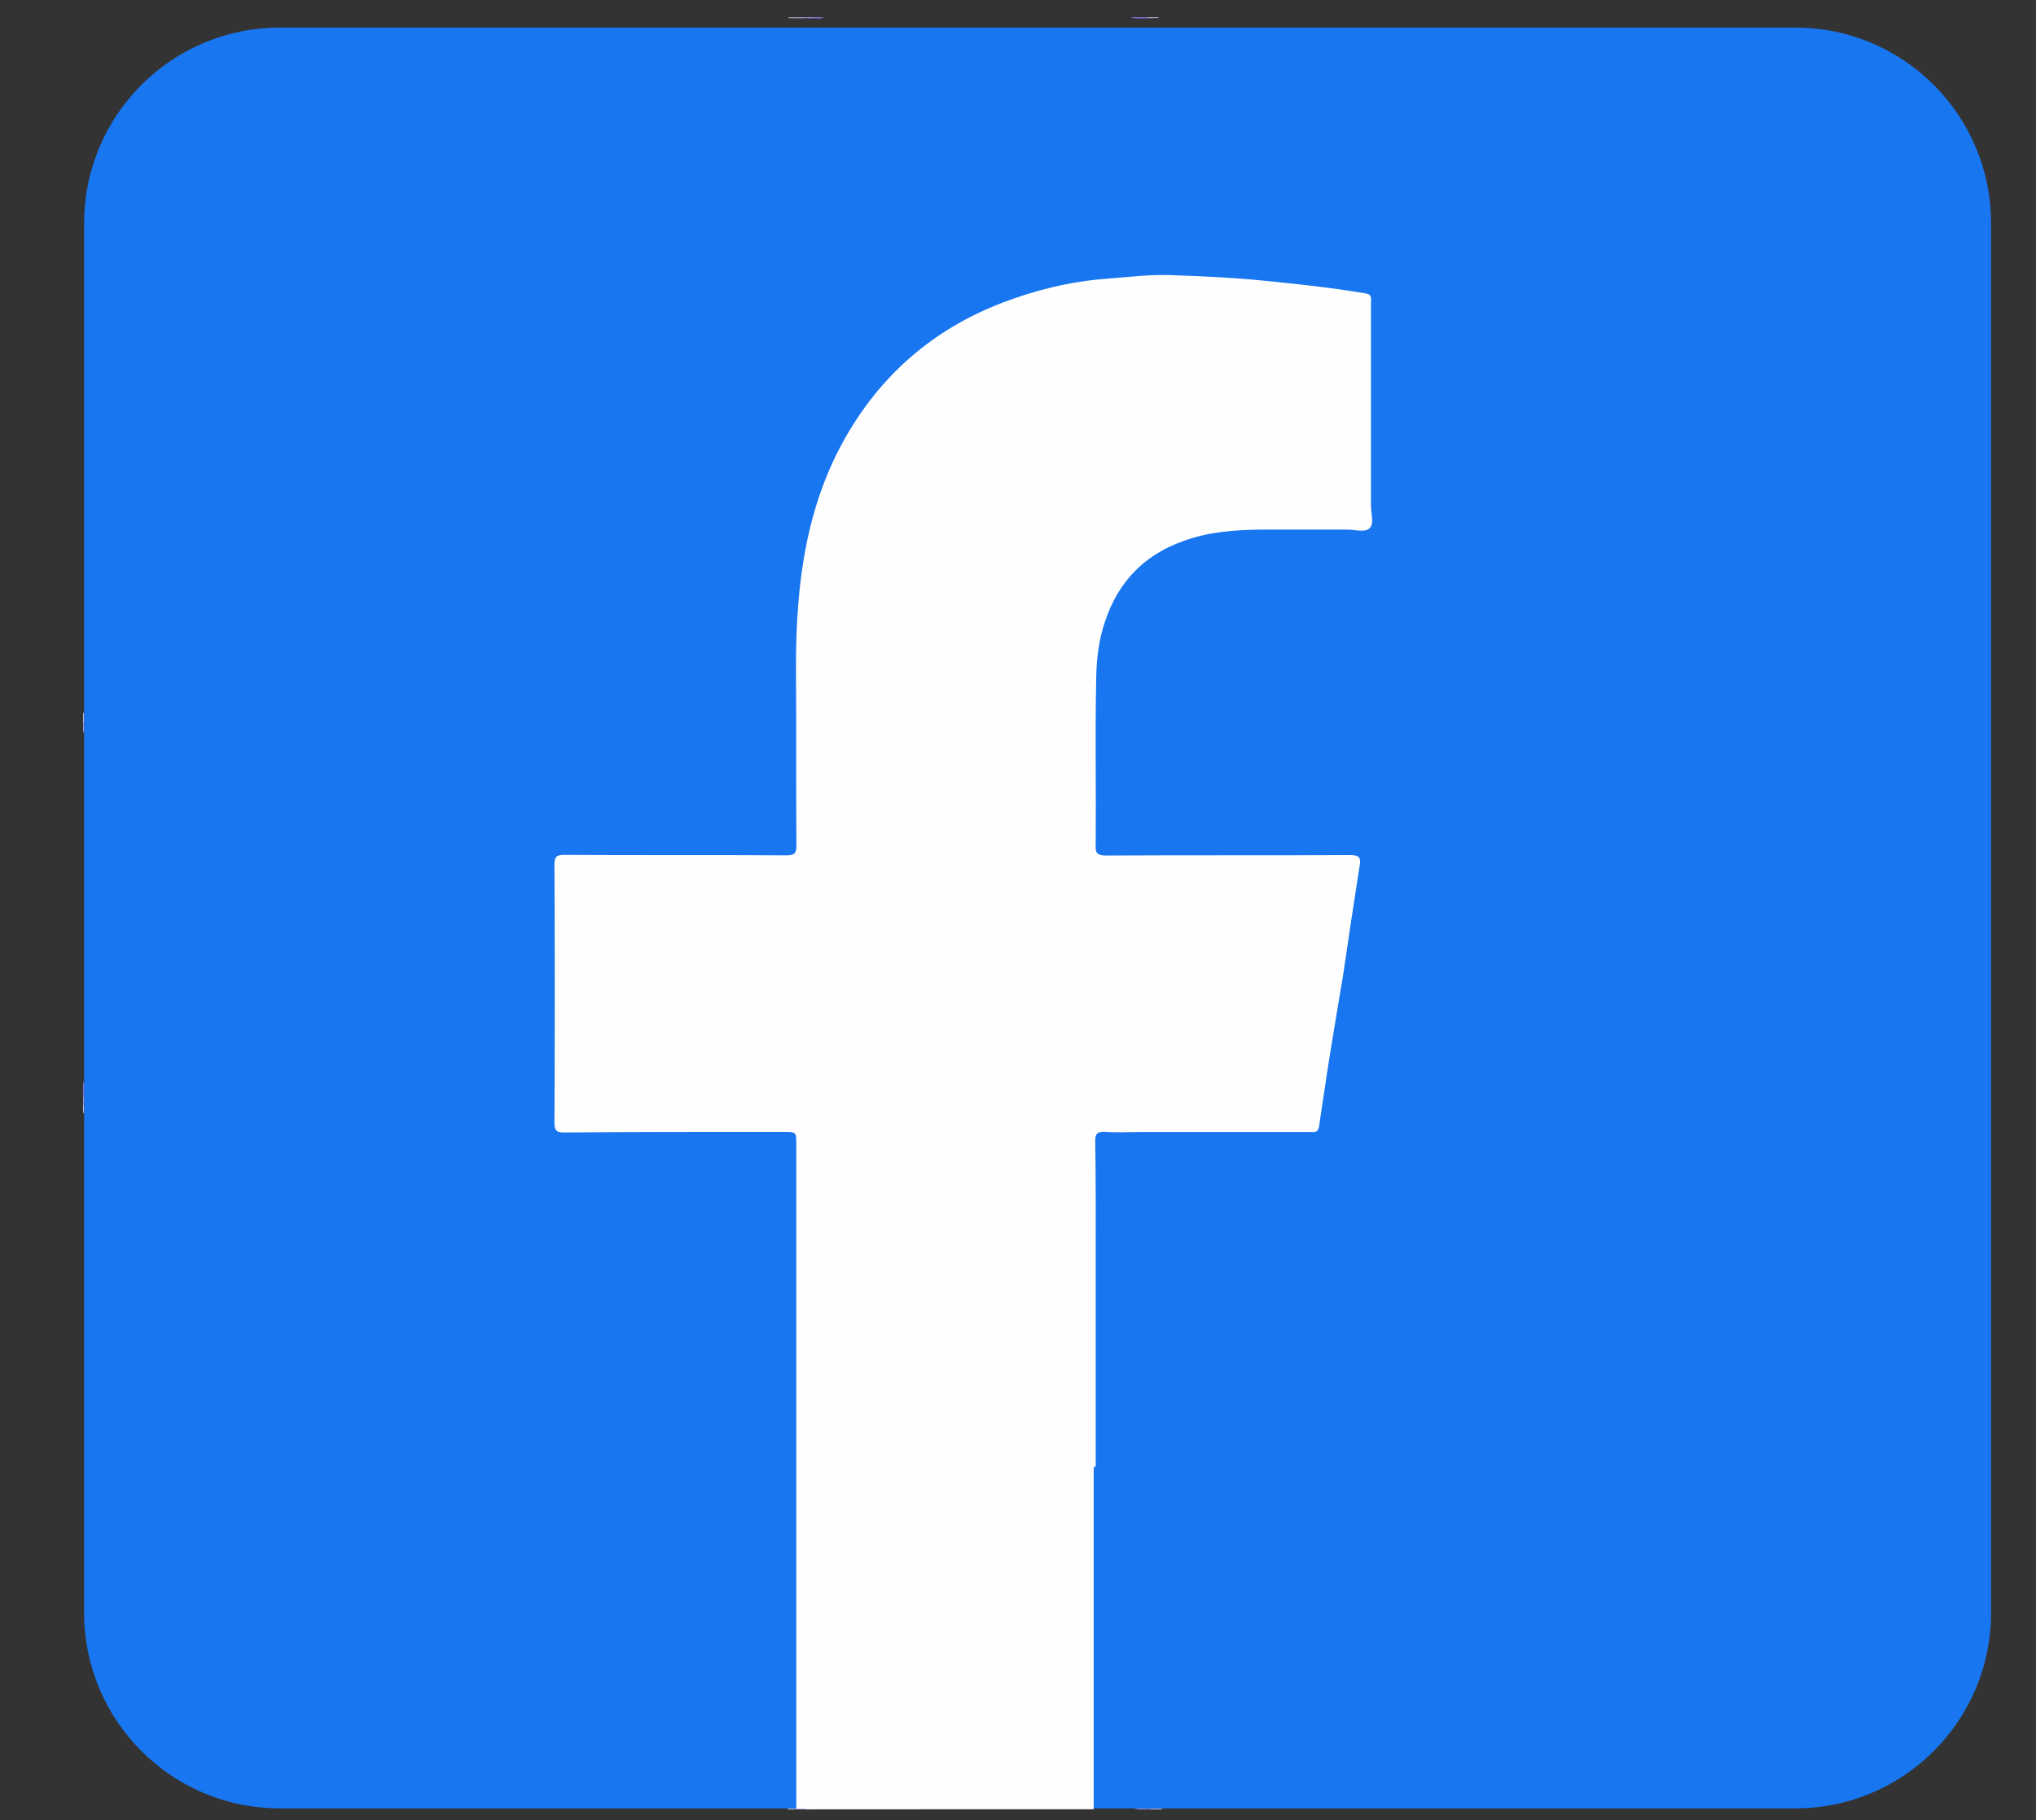 <?xml version="1.0" encoding="utf-8"?>
<!-- Generator: Adobe Illustrator 16.0.0, SVG Export Plug-In . SVG Version: 6.00 Build 0)  -->
<!DOCTYPE svg PUBLIC "-//W3C//DTD SVG 1.1//EN" "http://www.w3.org/Graphics/SVG/1.1/DTD/svg11.dtd">
<svg version="1.1" id="Calque_1" xmlns="http://www.w3.org/2000/svg" xmlns:xlink="http://www.w3.org/1999/xlink" x="0px" y="0px"
	 width="21.25px" height="19px" viewBox="0 0 21.25 19" enable-background="new 0 0 21.25 19" xml:space="preserve">
<rect x="0" y="0" width="21.25" height="19" fill="#333333" stroke="none"/>
<path fill="#1876F0" d="M20.781,16.834c0,1.128-0.914,2.042-2.042,2.042H2.92c-1.128,0-2.042-0.914-2.042-2.042V2.33
	c0-1.127,0.914-2.042,2.042-2.042h15.819c1.128,0,2.042,0.914,2.042,2.042V16.834z"/>
<path fill="#8A86F5" d="M11.979,0.19c-0.06-0.002-0.119,0.01-0.178-0.009c0.059,0,0.117,0,0.176,0
	C11.982,0.184,11.984,0.186,11.979,0.19z"/>
<path fill="#8480F5" d="M0.868,11.282c0.019,0.055,0.006,0.11,0.009,0.169c-0.004,0.005-0.007,0.005-0.009-0.002
	C0.868,11.395,0.868,11.337,0.868,11.282z"/>
<path fill="#9491F6" d="M11.838,18.887c0.057-0.018,0.112-0.007,0.169-0.008c0.003,0.003,0.004,0.005,0.002,0.006
	c-0.001,0.001-0.002,0.002-0.004,0.002C11.949,18.887,11.895,18.887,11.838,18.887z"/>
<path fill="#8986F5" d="M8.407,18.879c0.049,0.001,0.101-0.011,0.15,0.008c-0.05,0-0.1,0-0.149,0
	C8.401,18.885,8.401,18.882,8.407,18.879z"/>
<path fill="#D2D1FA" d="M8.229,0.189C8.23,0.187,8.23,0.184,8.23,0.182c0.047,0,0.094,0,0.14,0c0.006,0.003,0.006,0.006,0,0.008
	C8.323,0.189,8.277,0.189,8.229,0.189z"/>
<path fill="#ABA9F8" d="M8.37,0.189c0-0.002,0-0.005,0-0.008c0.041,0,0.081,0,0.121,0c0.006,0.003,0.006,0.006,0,0.009
	C8.451,0.19,8.41,0.189,8.37,0.189z"/>
<path fill="#CDCBFA" d="M12.005,18.887c0.001-0.003,0.001-0.005,0.002-0.008c0.04,0,0.08,0,0.121,0
	c-0.001,0.003-0.001,0.005-0.001,0.008C12.086,18.887,12.046,18.887,12.005,18.887z"/>
<path fill="#BEBCF9" d="M11.979,0.19c0-0.003,0-0.006-0.002-0.009c0.039,0,0.075,0,0.112,0c0,0.002,0.001,0.005,0.001,0.007
	C12.053,0.189,12.016,0.189,11.979,0.19z"/>
<path fill="#FEFEFE" d="M11.415,18.885v-3.574h0.021c0-0.744,0-1.484,0-2.229c0-0.39,0.002-0.776-0.005-1.164
	c-0.002-0.077,0.015-0.108,0.101-0.104c0.122,0.01,0.243,0.002,0.368,0.002c0.593,0,1.184,0,1.78,0c0.045,0,0.078,0.01,0.089-0.069
	c0.023-0.168,0.052-0.337,0.075-0.506c0.055-0.356,0.116-0.713,0.175-1.067c0.055-0.382,0.113-0.759,0.172-1.139
	c0.014-0.076,0-0.11-0.097-0.11c-0.85,0.005-1.698,0-2.552,0.005c-0.095,0-0.111-0.031-0.106-0.115
	c0.005-0.572-0.007-1.144,0.005-1.716c0.002-0.209,0.025-0.419,0.094-0.617c0.137-0.408,0.405-0.687,0.809-0.832
	c0.262-0.098,0.538-0.119,0.817-0.122c0.3,0,0.6,0,0.901,0c0.08,0,0.183,0.033,0.232-0.014c0.051-0.05,0.015-0.155,0.015-0.233
	c0-0.708,0-1.418,0-2.127c0-0.045,0.014-0.082-0.066-0.093c-0.342-0.058-0.688-0.095-1.03-0.129
	c-0.328-0.034-0.656-0.048-0.988-0.06c-0.225-0.009-0.449,0.02-0.67,0.037c-0.38,0.028-0.744,0.117-1.096,0.252
	C9.733,3.44,9.18,3.923,8.803,4.604C8.515,5.123,8.382,5.695,8.334,6.28C8.313,6.521,8.306,6.764,8.308,7.007
	c0.004,0.603,0,1.208,0.004,1.814c0,0.083-0.014,0.107-0.104,0.107c-0.772-0.005-1.546,0-2.319-0.005
	c-0.088,0-0.102,0.026-0.102,0.107c0.004,0.896,0.004,1.792,0,2.687c0,0.081,0.019,0.105,0.1,0.104
	c0.763-0.007,1.527-0.006,2.29-0.006c0.134,0,0.134,0,0.134,0.132c0,1.12,0,2.246,0,3.365c0,1.112,0,2.221,0,3.331v0.063
	c0,0.002,0,0.004,0,0.007c0.002,0.009,0.002,0.017,0,0.024v0.149C9.345,18.885,10.379,18.885,11.415,18.885z"/>
<path fill="#A6A4F8" d="M0.876,7.543c0.001,0.038,0.008,0.076-0.008,0.113c0-0.038,0-0.074,0-0.111
	C0.87,7.538,0.873,7.537,0.876,7.543z"/>
<path fill="#8E8BF5" d="M8.491,0.19c0-0.003,0-0.006,0-0.009c0.034,0,0.068,0,0.103,0C8.561,0.198,8.525,0.189,8.491,0.19z"/>
<path fill="#D8D6FB" d="M0.876,7.543c-0.002,0-0.005,0-0.008,0.002c0-0.034,0-0.069,0-0.104c0.002,0,0.005,0,0.008,0
	C0.876,7.475,0.876,7.51,0.876,7.543z"/>
<path fill="#AFADF8" d="M8.407,18.879c0,0.003,0,0.005,0,0.008c-0.034,0-0.068,0-0.103,0c-0.006-0.002-0.007-0.005,0-0.008
	C8.339,18.879,8.373,18.879,8.407,18.879z"/>
<path fill="#B1AFF8" d="M0.868,11.449c0.002,0.001,0.005,0.001,0.009,0.002c-0.001,0.031-0.001,0.063-0.001,0.092
	c-0.003,0.007-0.006,0.007-0.008,0C0.868,11.512,0.868,11.48,0.868,11.449z"/>
<path fill="#DDDCFB" d="M8.305,18.879c0,0.003,0,0.005,0,0.008c-0.028,0-0.056,0-0.083,0c0-0.003,0-0.005,0-0.008
	C8.249,18.879,8.277,18.879,8.305,18.879z"/>
<path fill="#E0DFFC" d="M0.868,11.543c0.002,0,0.005,0.001,0.008,0c0,0.023,0,0.05,0,0.074l-0.003,0.001l-0.004-0.001
	C0.868,11.592,0.868,11.566,0.868,11.543z"/>
<path fill="#1876F0" d="M3.955,8.856C3.844,8.75,3.75,8.644,3.665,8.532C3.546,8.374,3.446,8.207,3.396,8.014
	C3.314,7.701,3.403,7.442,3.642,7.23C3.84,7.054,4.079,6.956,4.328,6.877c0.064-0.021,0.13-0.037,0.208-0.059
	C4.226,7.47,4.035,8.14,3.955,8.856z"/>
<path fill="#1876F0" d="M16.427,10.131c0.099,0.1,0.181,0.197,0.253,0.303c0.121,0.17,0.219,0.351,0.25,0.56
	c0.033,0.233-0.031,0.437-0.188,0.608c-0.173,0.189-0.396,0.299-0.63,0.385c-0.055,0.021-0.107,0.041-0.176,0.055
	C16.198,11.428,16.363,10.799,16.427,10.131z"/>
<path fill="#1876F0" d="M-17.977-6.542c9.209,0,16.674,7.464,16.674,16.672c0,9.207-7.465,16.672-16.674,16.672
	c-9.206,0-16.67-7.465-16.67-16.672S-27.182-6.542-17.977-6.542z"/>
<path fill="#1876F0" d="M66.542,38.975c0,2.209-1.791,4-4,4H47.875c-2.209,0-4-1.791-4-4V25.417c0-2.209,1.791-4,4-4h14.667
	c2.209,0,4,1.791,4,4V38.975z"/>
</svg>
